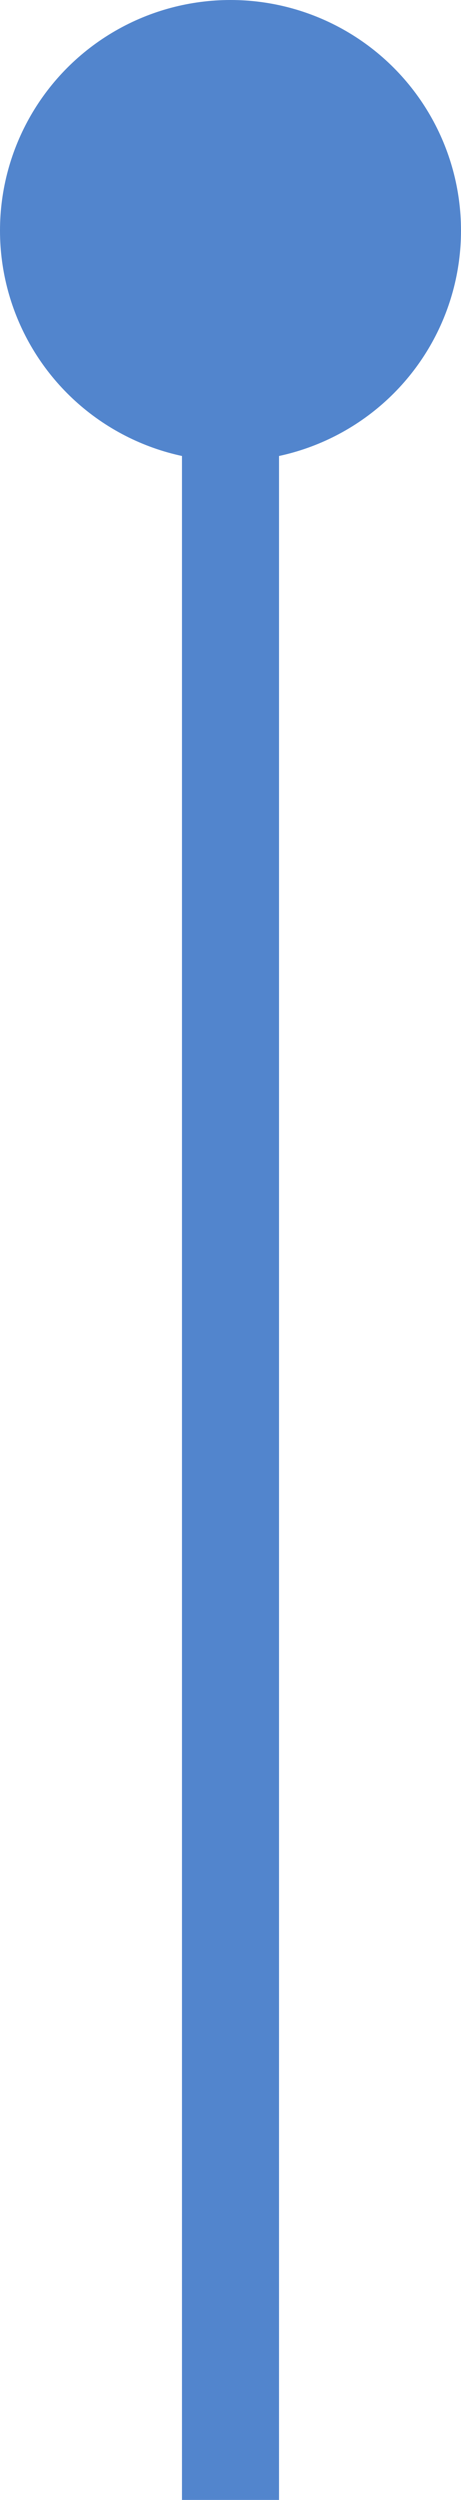 <?xml version="1.0" encoding="UTF-8"?>
<svg width="38px" height="206px" viewBox="0 0 38 206" version="1.1" xmlns="http://www.w3.org/2000/svg" xmlns:xlink="http://www.w3.org/1999/xlink">
    <!-- Generator: Sketch 52.2 (67145) - http://www.bohemiancoding.com/sketch -->
    <title>Group 7</title>
    <desc>Created with Sketch.</desc>
    <g id="Page-1" stroke="none" stroke-width="1" fill="none" fill-rule="evenodd">
        <g id="Group-7">
            <path d="M19,41 L19,202" id="Line-4" stroke="#5285CD" stroke-width="8" stroke-linecap="square"></path>
            <circle id="Oval" fill="#5285CD" cx="19" cy="19" r="19"></circle>
        </g>
    </g>
</svg>